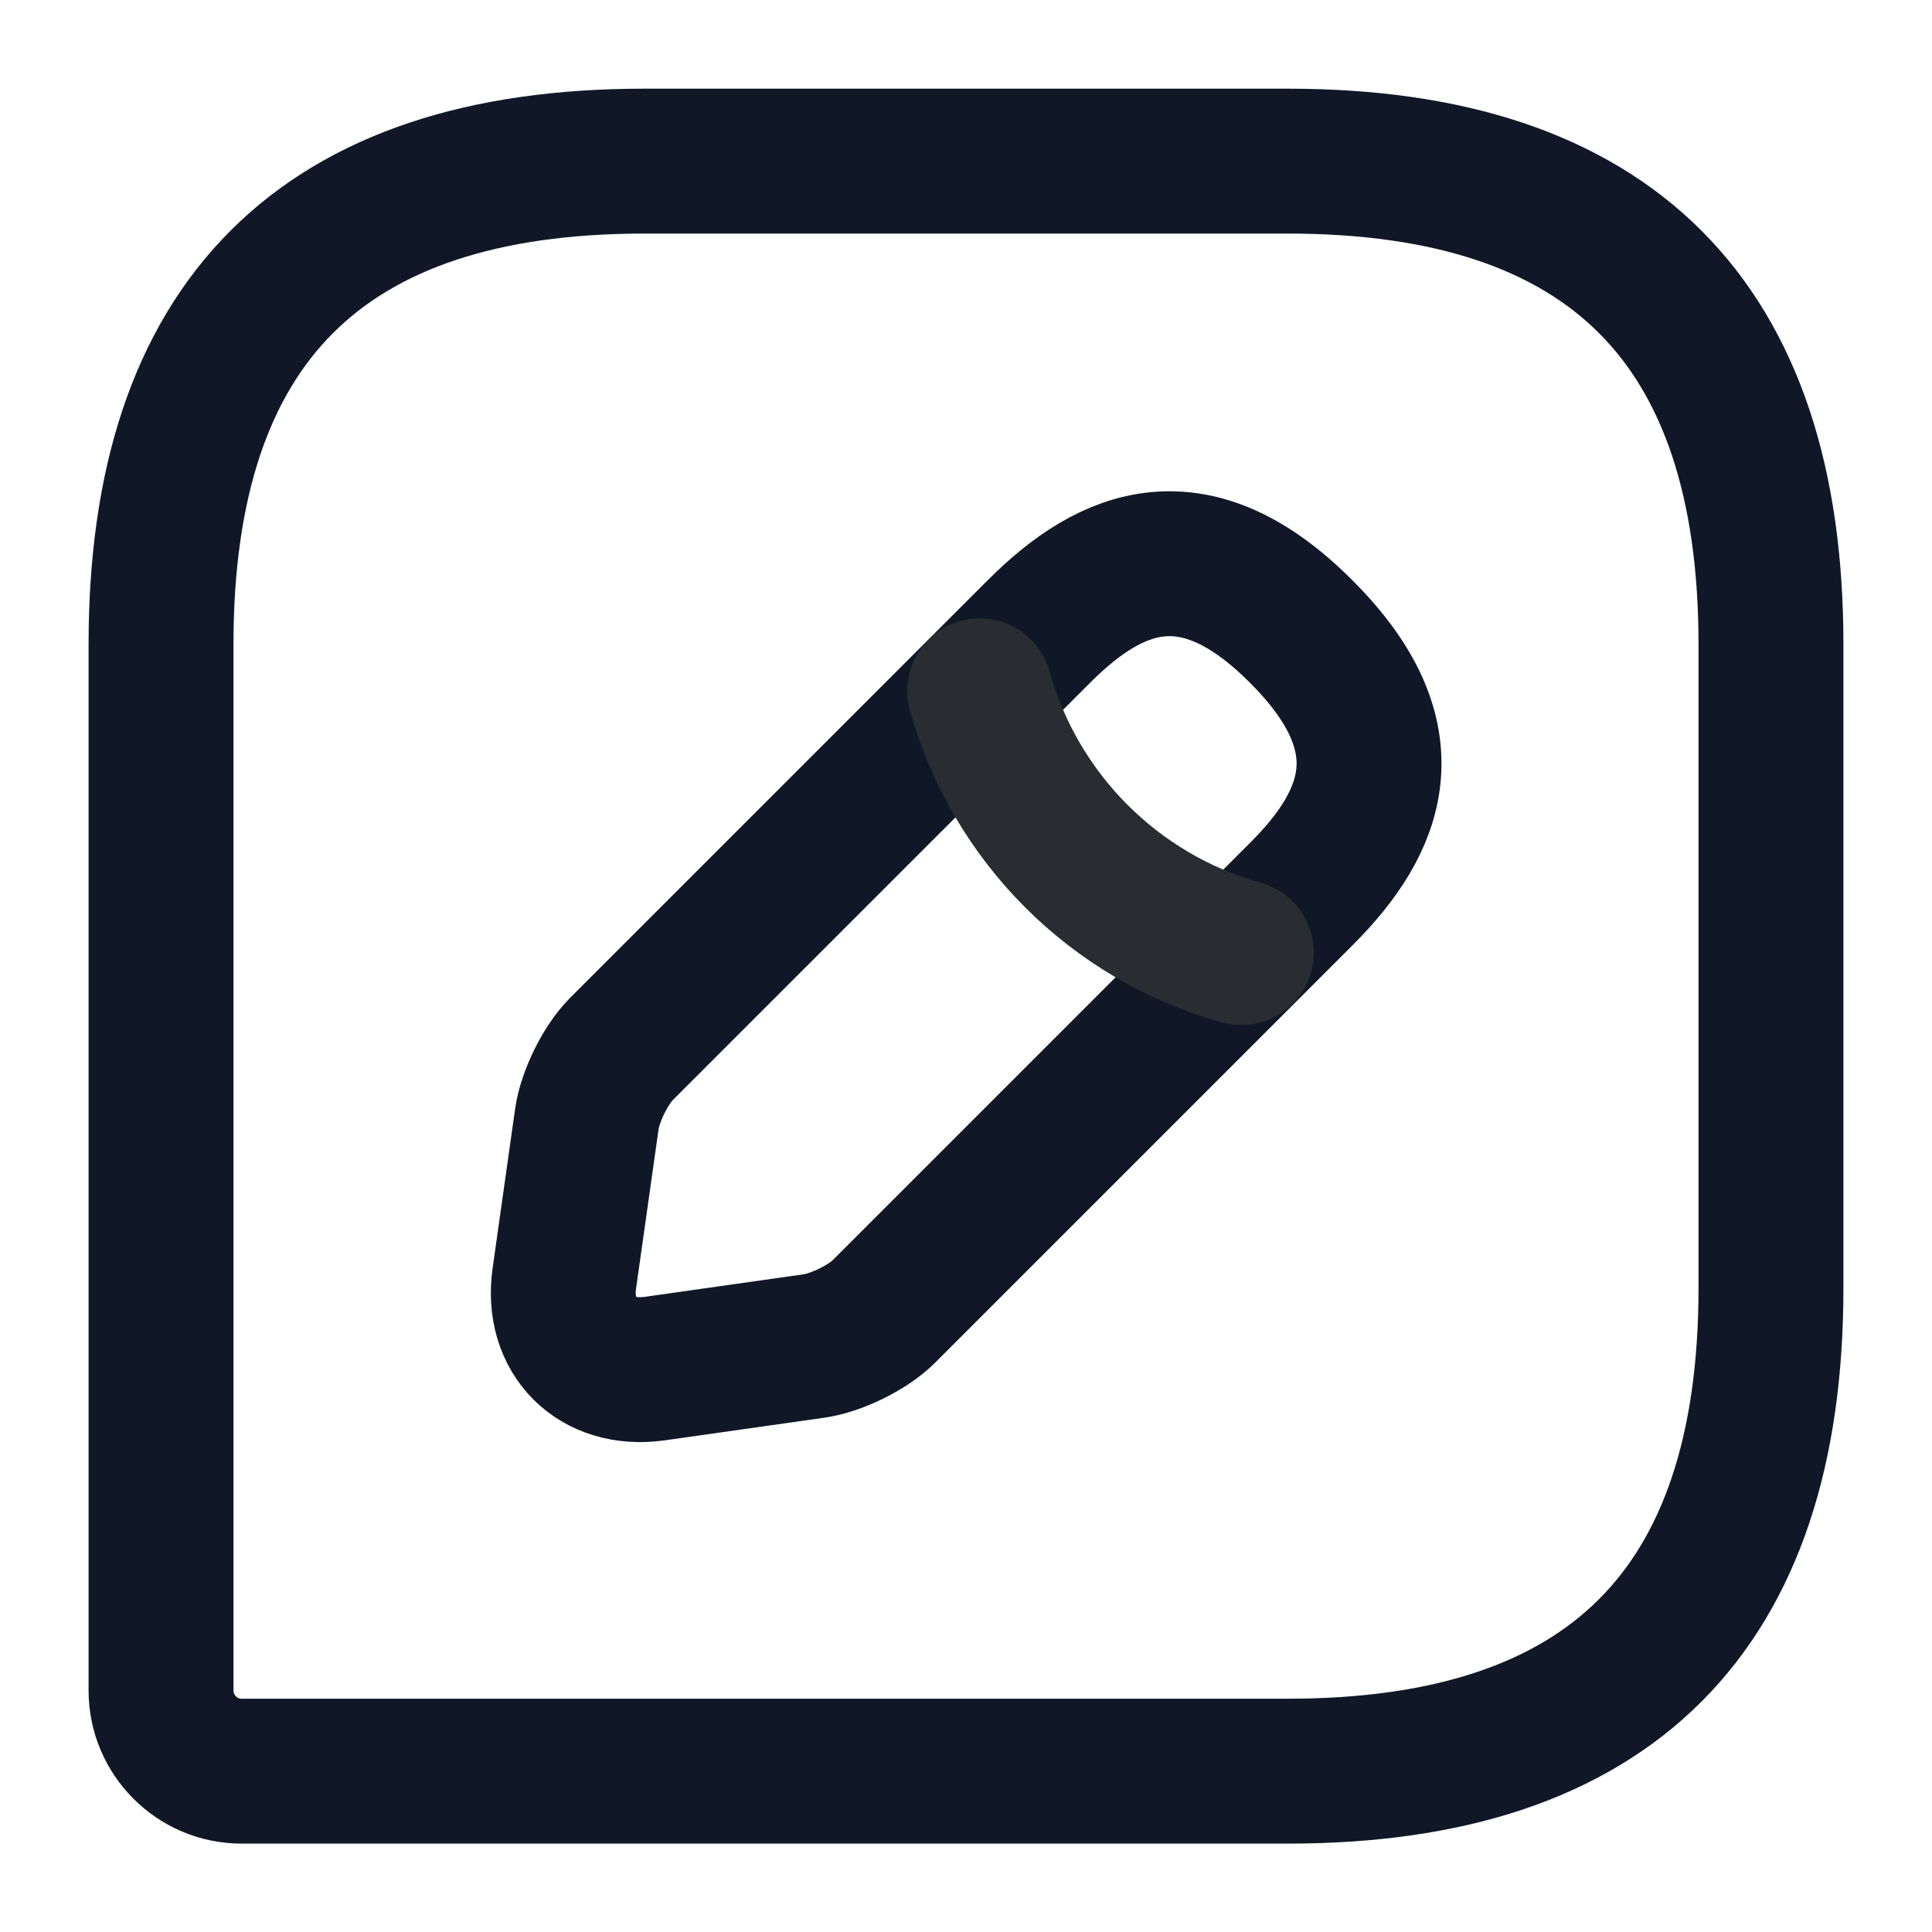 <svg width="20" height="20" viewBox="0 0 20 20" fill="none" xmlns="http://www.w3.org/2000/svg">
<path d="M13.333 1.668H6.667C3.333 1.668 1.667 3.335 1.667 6.668V17.501C1.667 17.96 2.042 18.335 2.5 18.335H13.333C16.667 18.335 18.333 16.668 18.333 13.335V6.668C18.333 3.335 16.667 1.668 13.333 1.668Z" stroke="#101828" stroke-width="1.5" stroke-linecap="round" stroke-linejoin="round"/>
<path d="M10.758 6.534L6.433 10.859C6.267 11.026 6.108 11.351 6.075 11.584L5.842 13.234C5.758 13.834 6.175 14.251 6.775 14.168L8.425 13.934C8.658 13.901 8.983 13.743 9.15 13.576L13.475 9.251C14.217 8.509 14.575 7.643 13.475 6.543C12.375 5.434 11.508 5.784 10.758 6.534Z" stroke="#101828" stroke-width="1.5" stroke-miterlimit="10" stroke-linecap="round" stroke-linejoin="round"/>
<path d="M10.142 7.152C10.508 8.461 11.533 9.494 12.85 9.861" stroke="#292D32" stroke-width="1.5" stroke-miterlimit="10" stroke-linecap="round" stroke-linejoin="round"/>
</svg>

